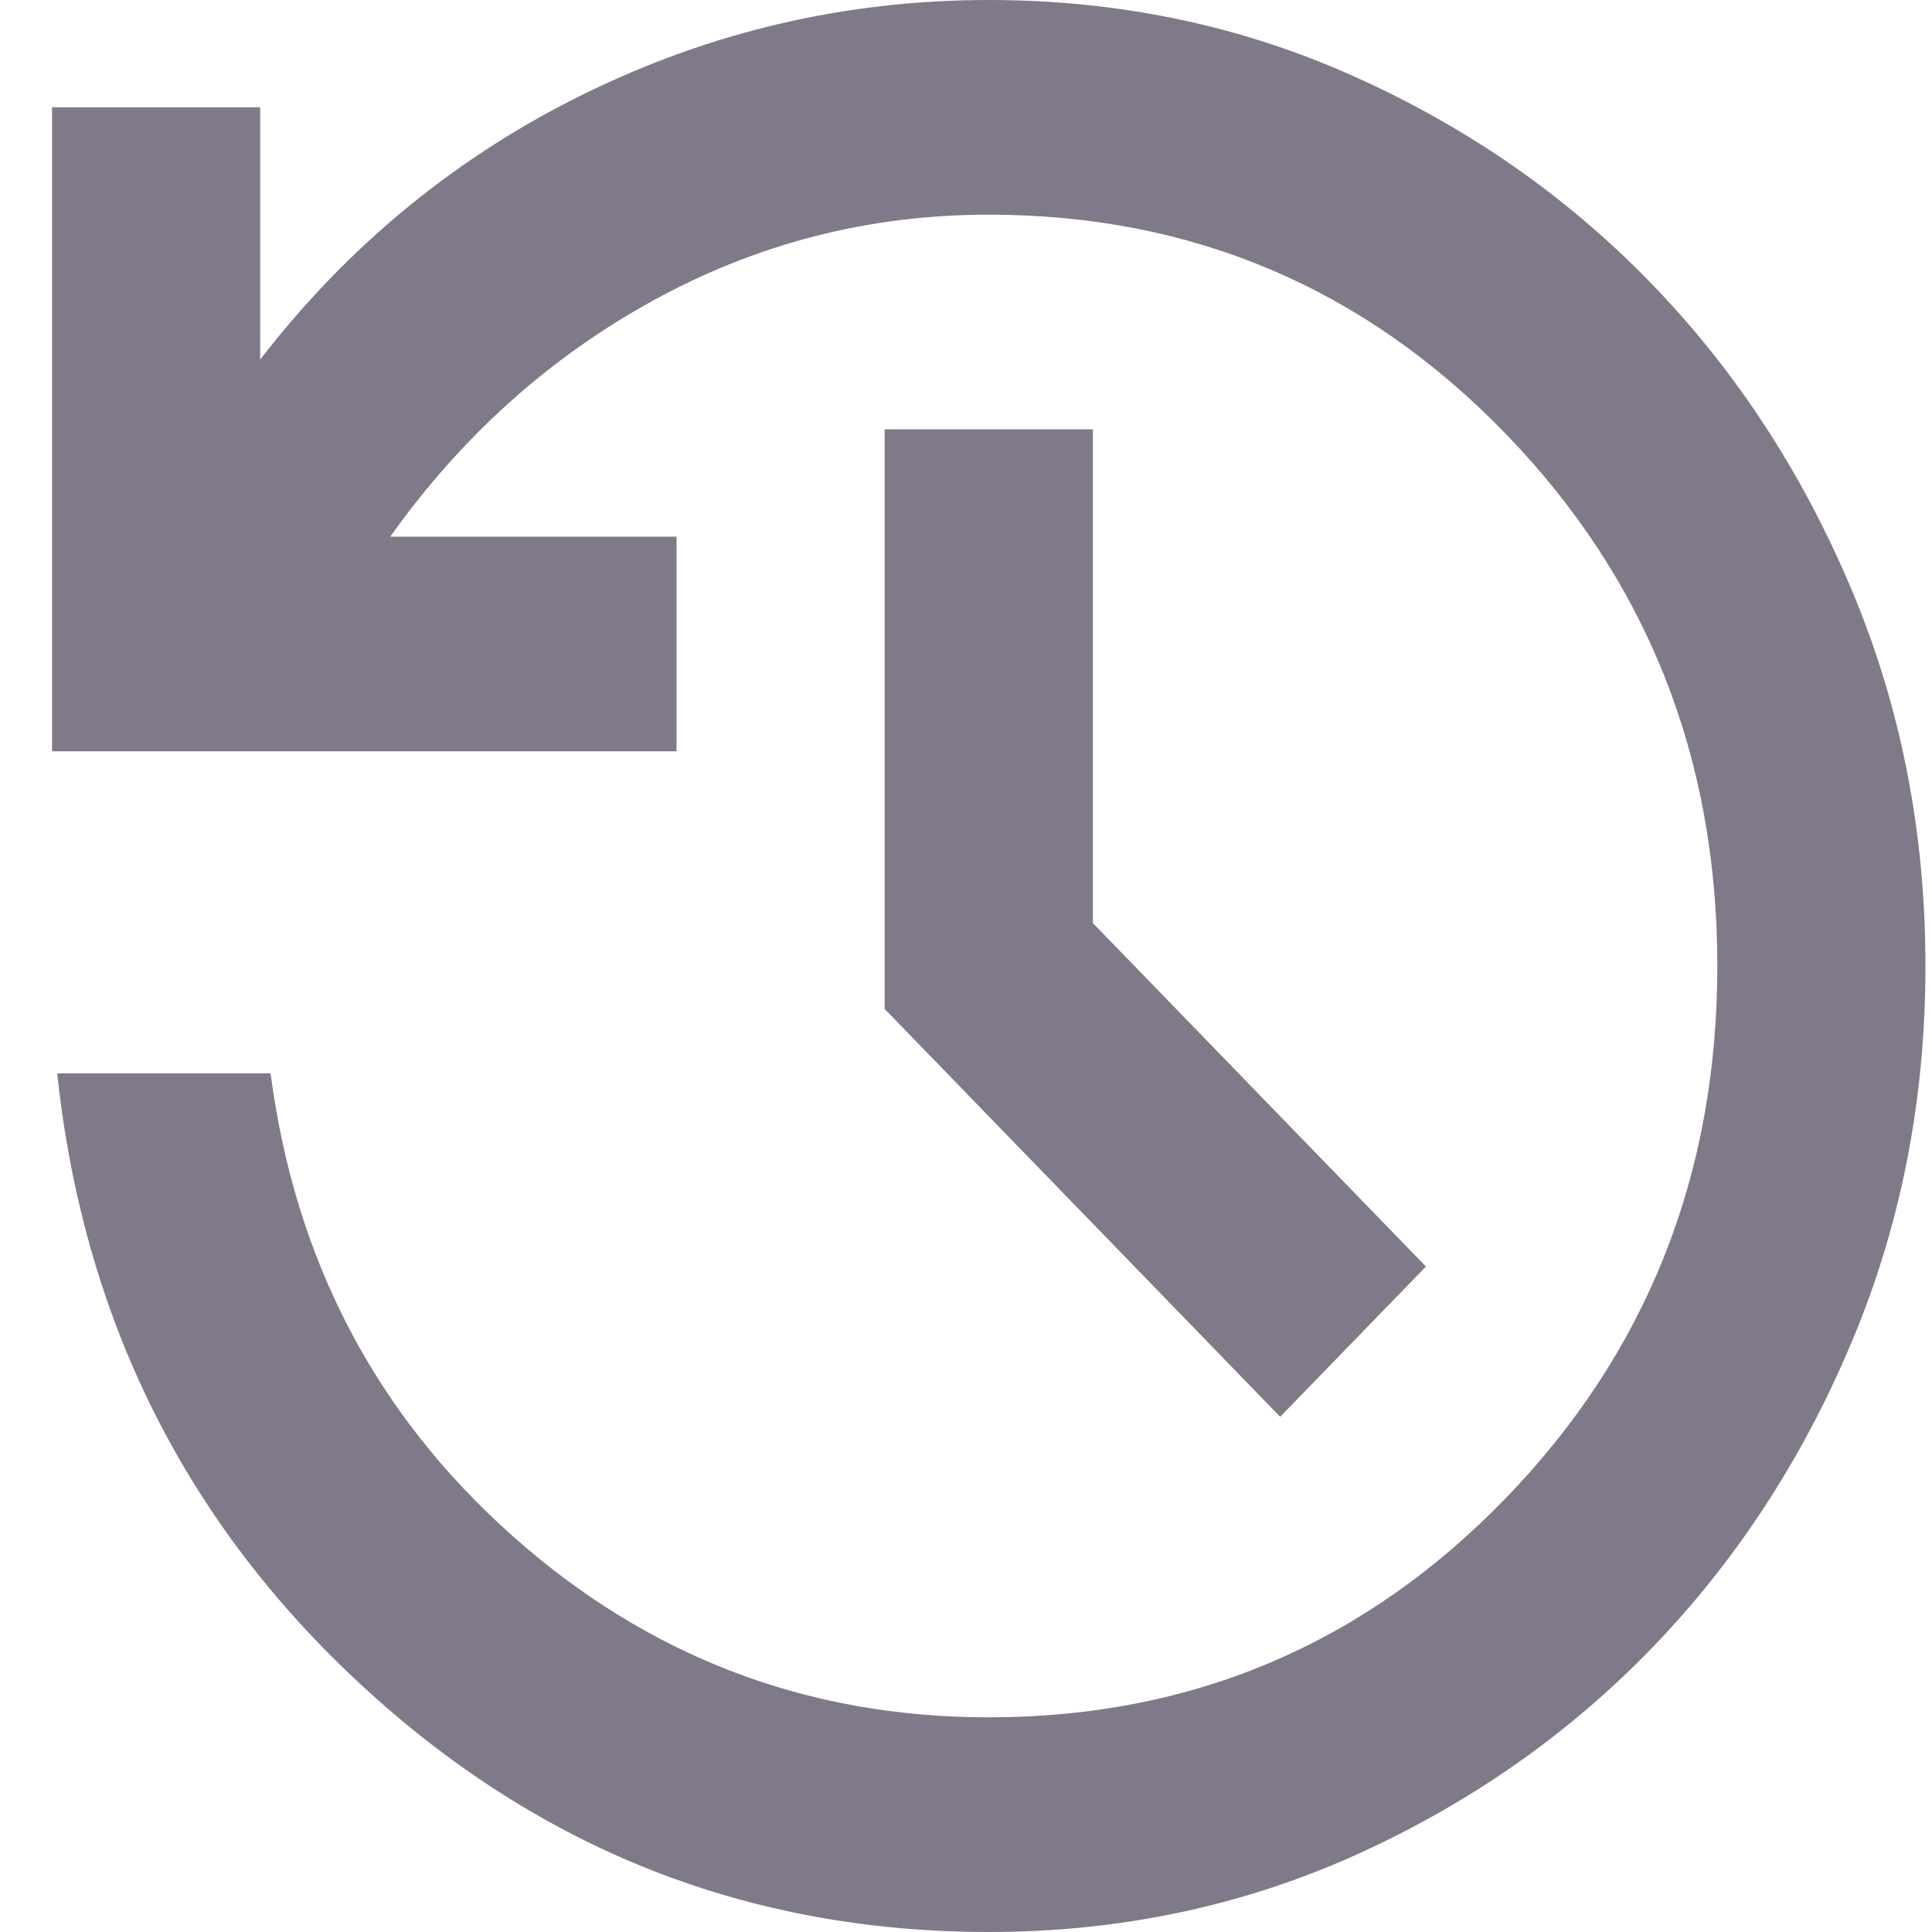 <svg width="18" height="18" viewBox="0 0 18 18" fill="none" xmlns="http://www.w3.org/2000/svg">
<path id="history" d="M9.212 18C6.982 18 5.038 17.238 3.382 15.713C1.725 14.188 0.776 12.283 0.533 10H2.521C2.747 11.733 3.495 13.167 4.764 14.3C6.032 15.433 7.515 16 9.212 16C11.103 16 12.707 15.321 14.024 13.963C15.341 12.604 16 10.95 16 9C16 7.05 15.341 5.396 14.024 4.037C12.707 2.679 11.103 2 9.212 2C8.097 2 7.055 2.267 6.085 2.8C5.115 3.333 4.299 4.067 3.636 5H6.303V7H0.485V1H2.424V3.35C3.248 2.283 4.255 1.458 5.442 0.875C6.63 0.292 7.887 0 9.212 0C10.424 0 11.56 0.237 12.618 0.713C13.677 1.188 14.598 1.829 15.382 2.638C16.166 3.446 16.788 4.396 17.248 5.487C17.709 6.579 17.939 7.75 17.939 9C17.939 10.25 17.709 11.421 17.248 12.512C16.788 13.604 16.166 14.554 15.382 15.363C14.598 16.171 13.677 16.812 12.618 17.288C11.56 17.762 10.424 18 9.212 18ZM11.927 13.2L8.242 9.4V4H10.182V8.6L13.285 11.8L11.927 13.2Z" fill="#7F7989"/>
</svg>
